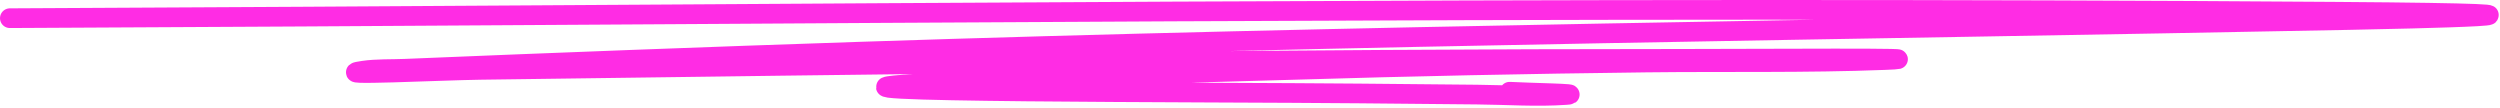 <svg width="254" height="11" viewBox="0 0 254 11" fill="none" xmlns="http://www.w3.org/2000/svg">
<path d="M1 1.848C79.803 1.477 158.722 0.616 237.535 1.195C268.593 1.423 243.744 1.934 238.615 2.035C188.161 3.03 137.705 3.582 87.302 5.252C71.925 5.761 56.546 6.346 41.185 6.984C39.757 7.044 38.284 6.98 36.903 7.182C33.079 7.74 44.839 7.152 48.806 7.099C89.567 6.546 130.29 5.978 171.07 5.978C177.873 5.978 198.261 5.837 191.477 6.102C183.477 6.416 175.243 6.255 167.24 6.351C155.325 6.495 143.432 6.737 131.533 7.099C118.714 7.488 105.76 7.724 92.998 8.51C78.054 9.429 123.051 9.349 138.093 9.495C142.087 9.534 146.08 9.574 150.074 9.61C153.085 9.636 156.124 9.863 159.109 9.651C161.015 9.515 155.286 9.427 153.374 9.319" stroke="#FF2CE4" stroke-width="2" stroke-linecap="round"/>
</svg>
